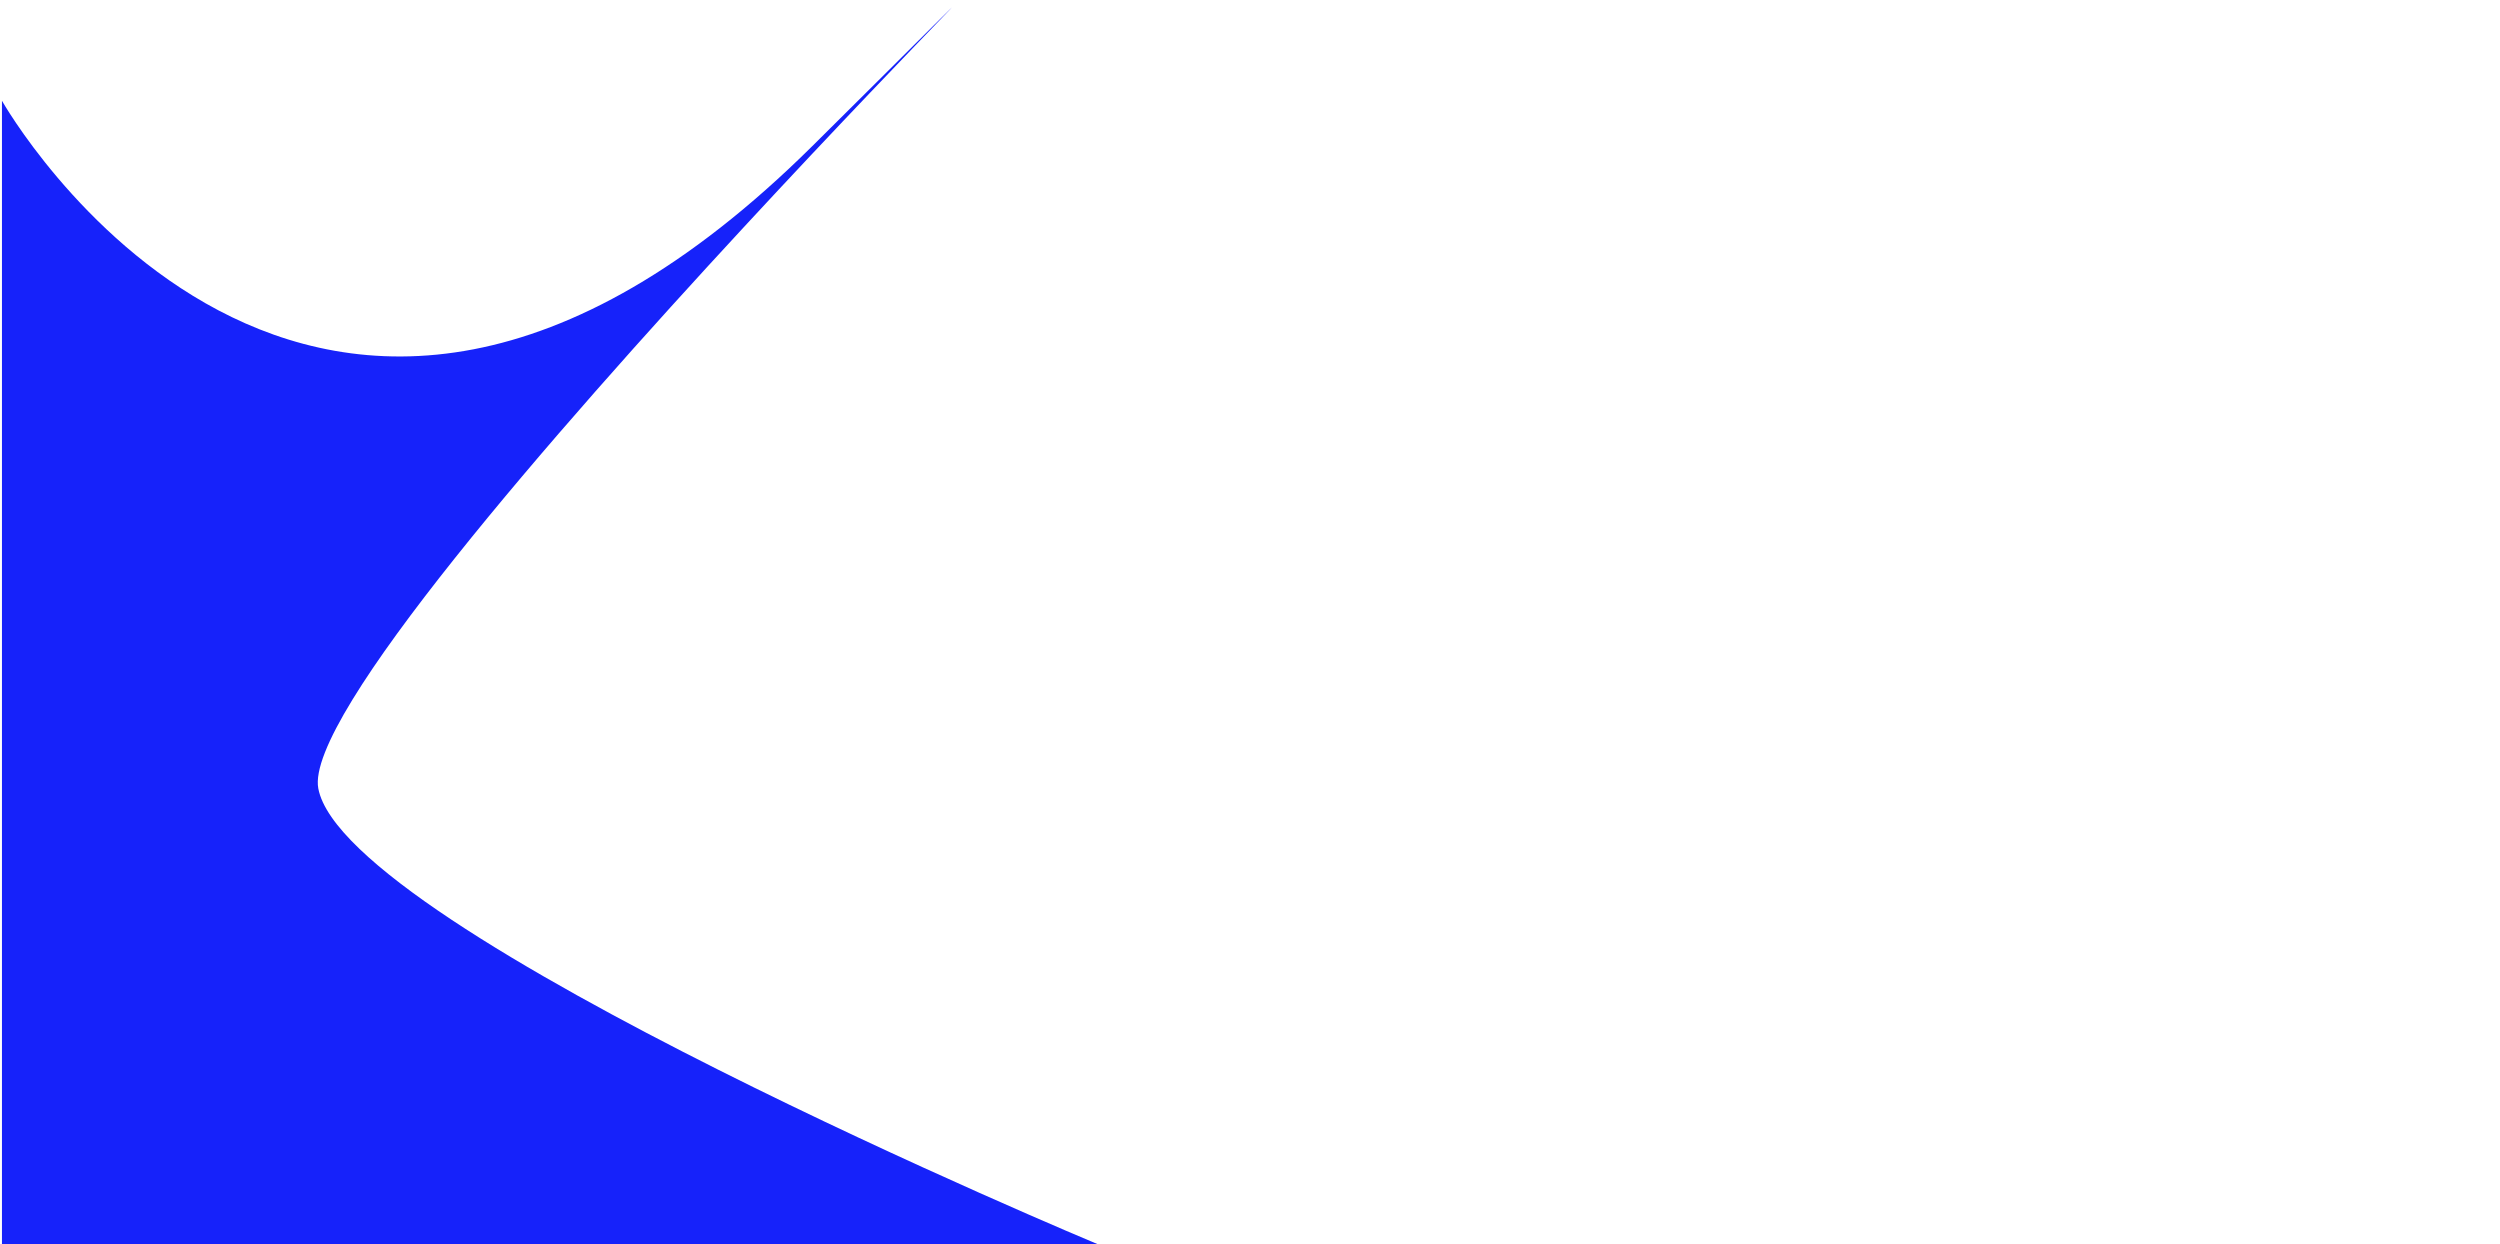 <svg id="Group_71" data-name="Group 71" xmlns="http://www.w3.org/2000/svg" width="1706" height="849" viewBox="0 0 1706 849">
  <rect id="Rectangle_140" data-name="Rectangle 140" width="1706" height="849" fill="#fff"/>
  <path id="Path_2" data-name="Path 2" d="M234.333-93.242s209.7,371.153,553.029,30.894S431.957,279.1,450.205,376.057,982,687,982,687H234.333Z" transform="translate(-233 162)" fill="#1622fa"/>
</svg>

